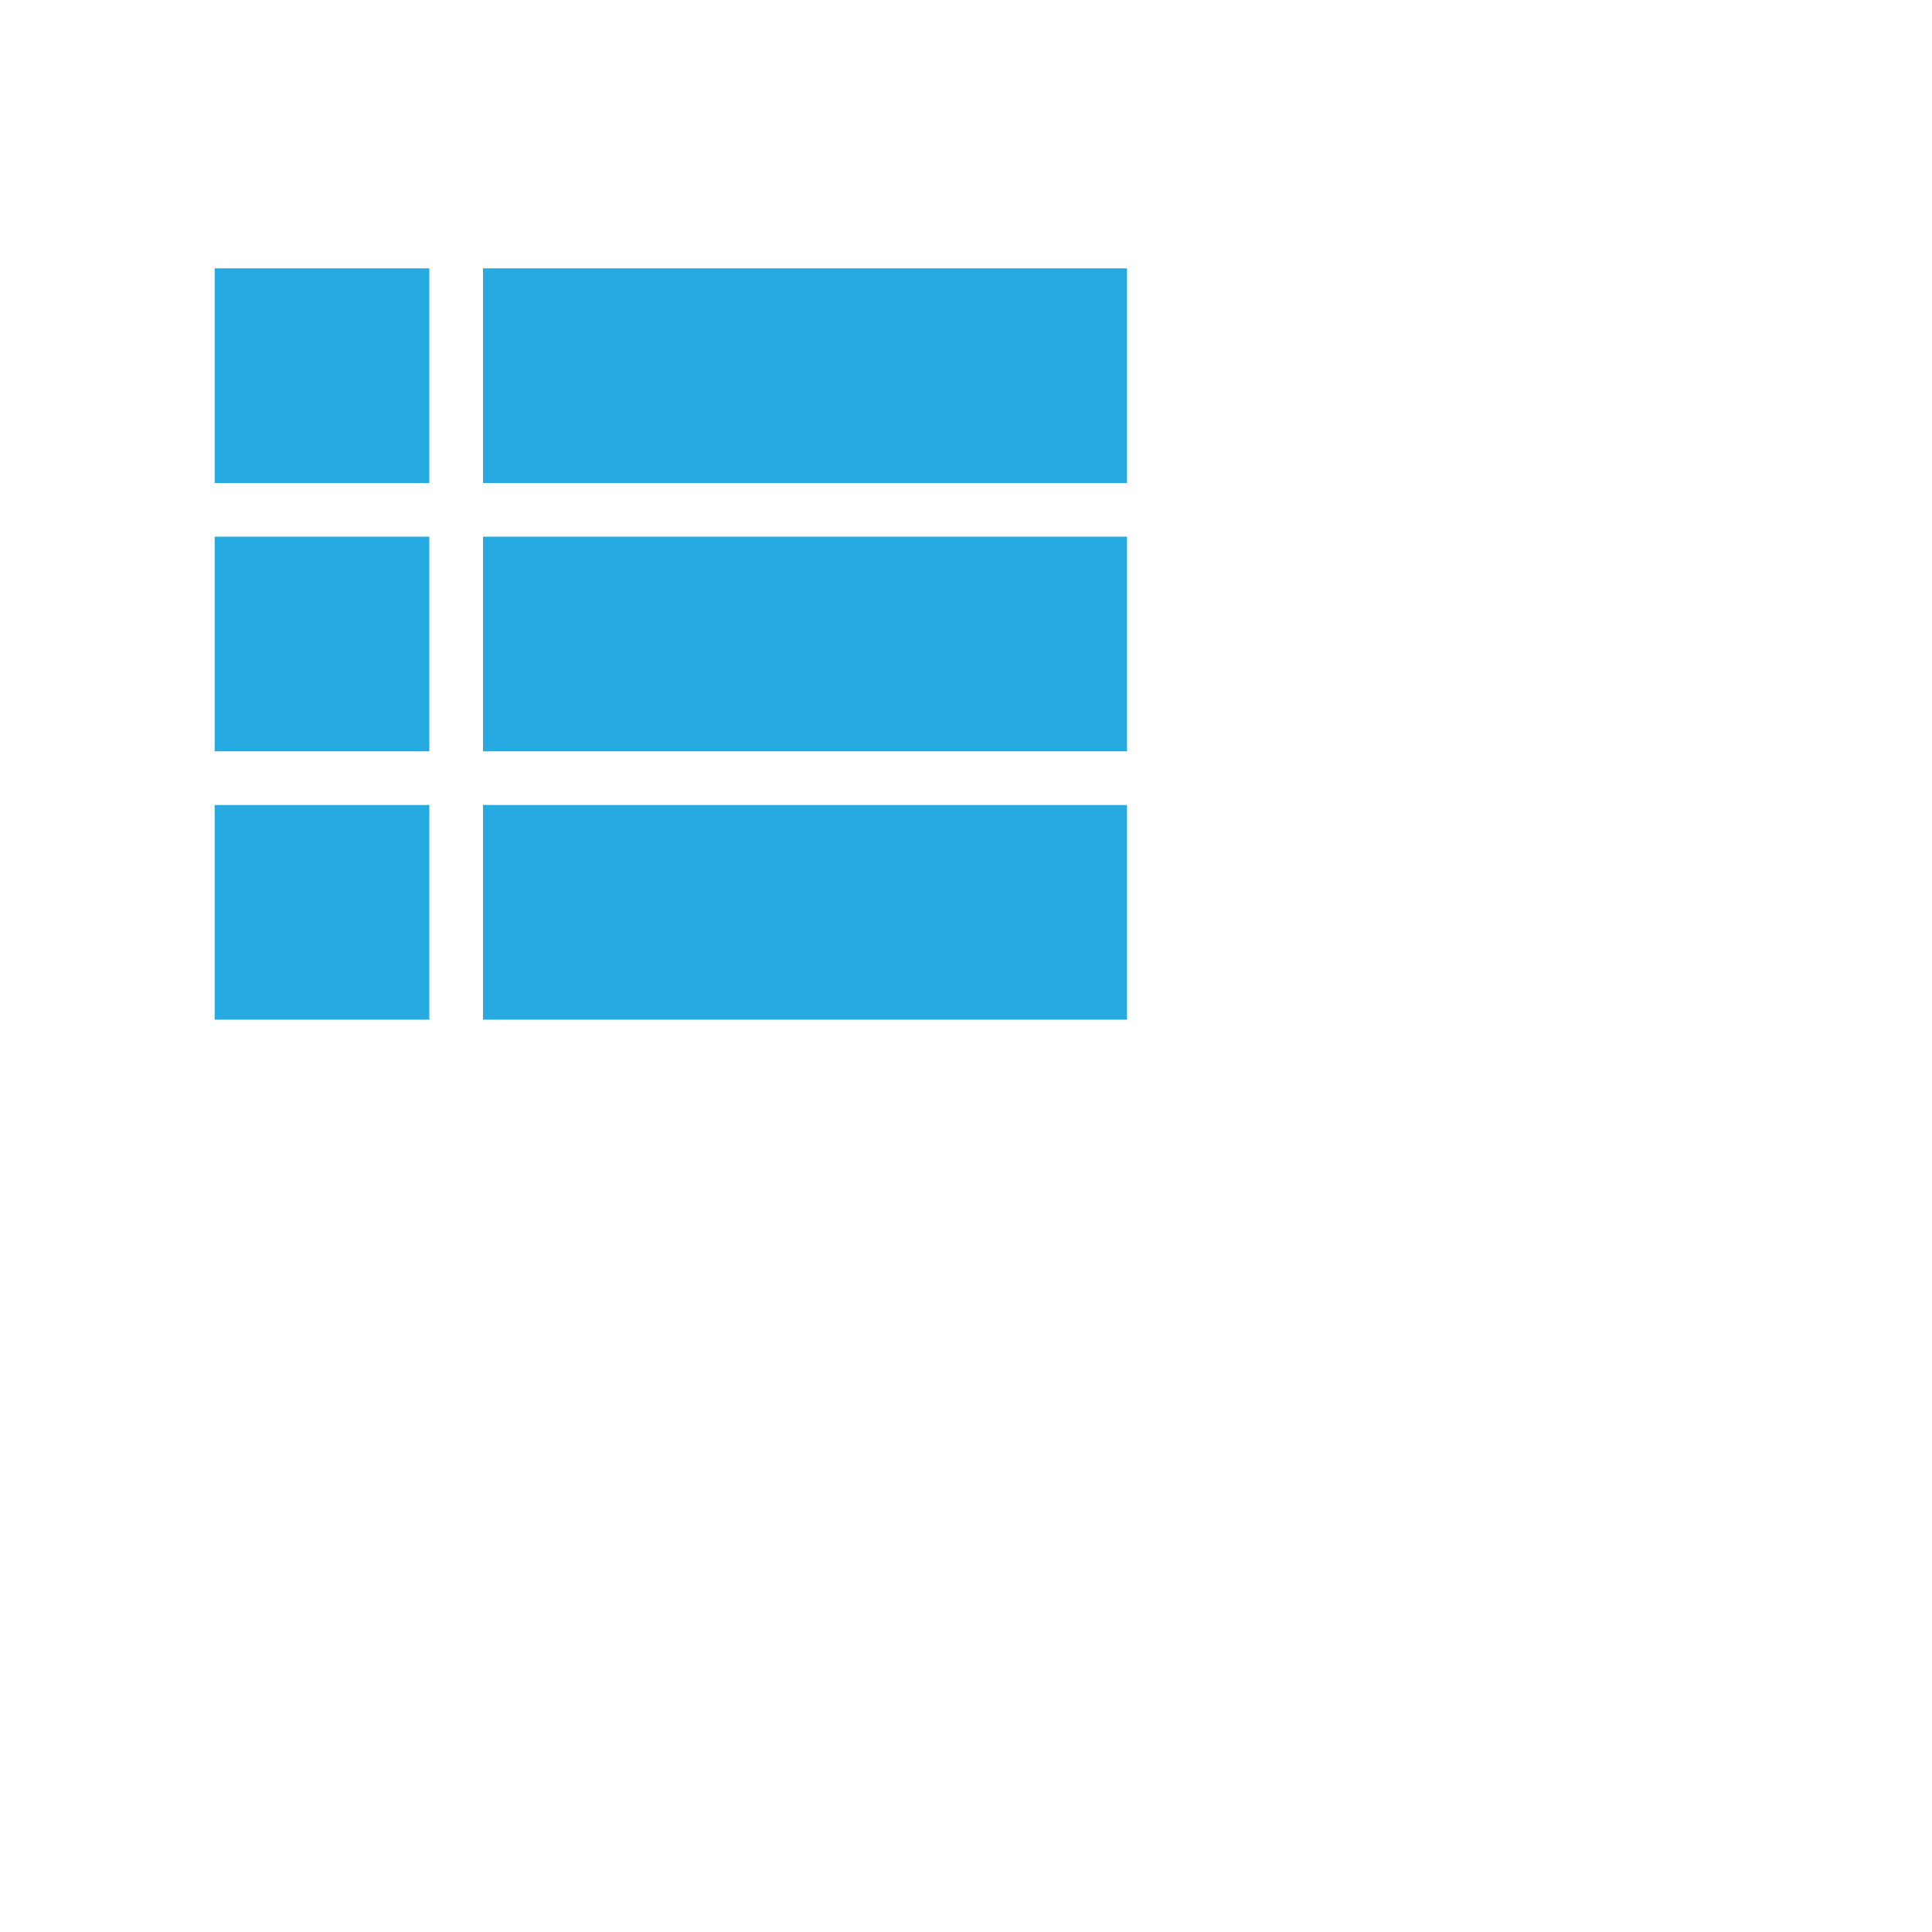 <svg xmlns="http://www.w3.org/2000/svg" height="36" viewBox="0 0 36 36" width="36" fill="#27a9e1"><path d="M0 0h36v36H0z" fill="none"/><path d="M4 14h4v-4H4v4zm0 5h4v-4H4v4zM4 9h4V5H4v4zm5 5h12v-4H9v4zm0 5h12v-4H9v4zM9 5v4h12V5H9z"/></svg>